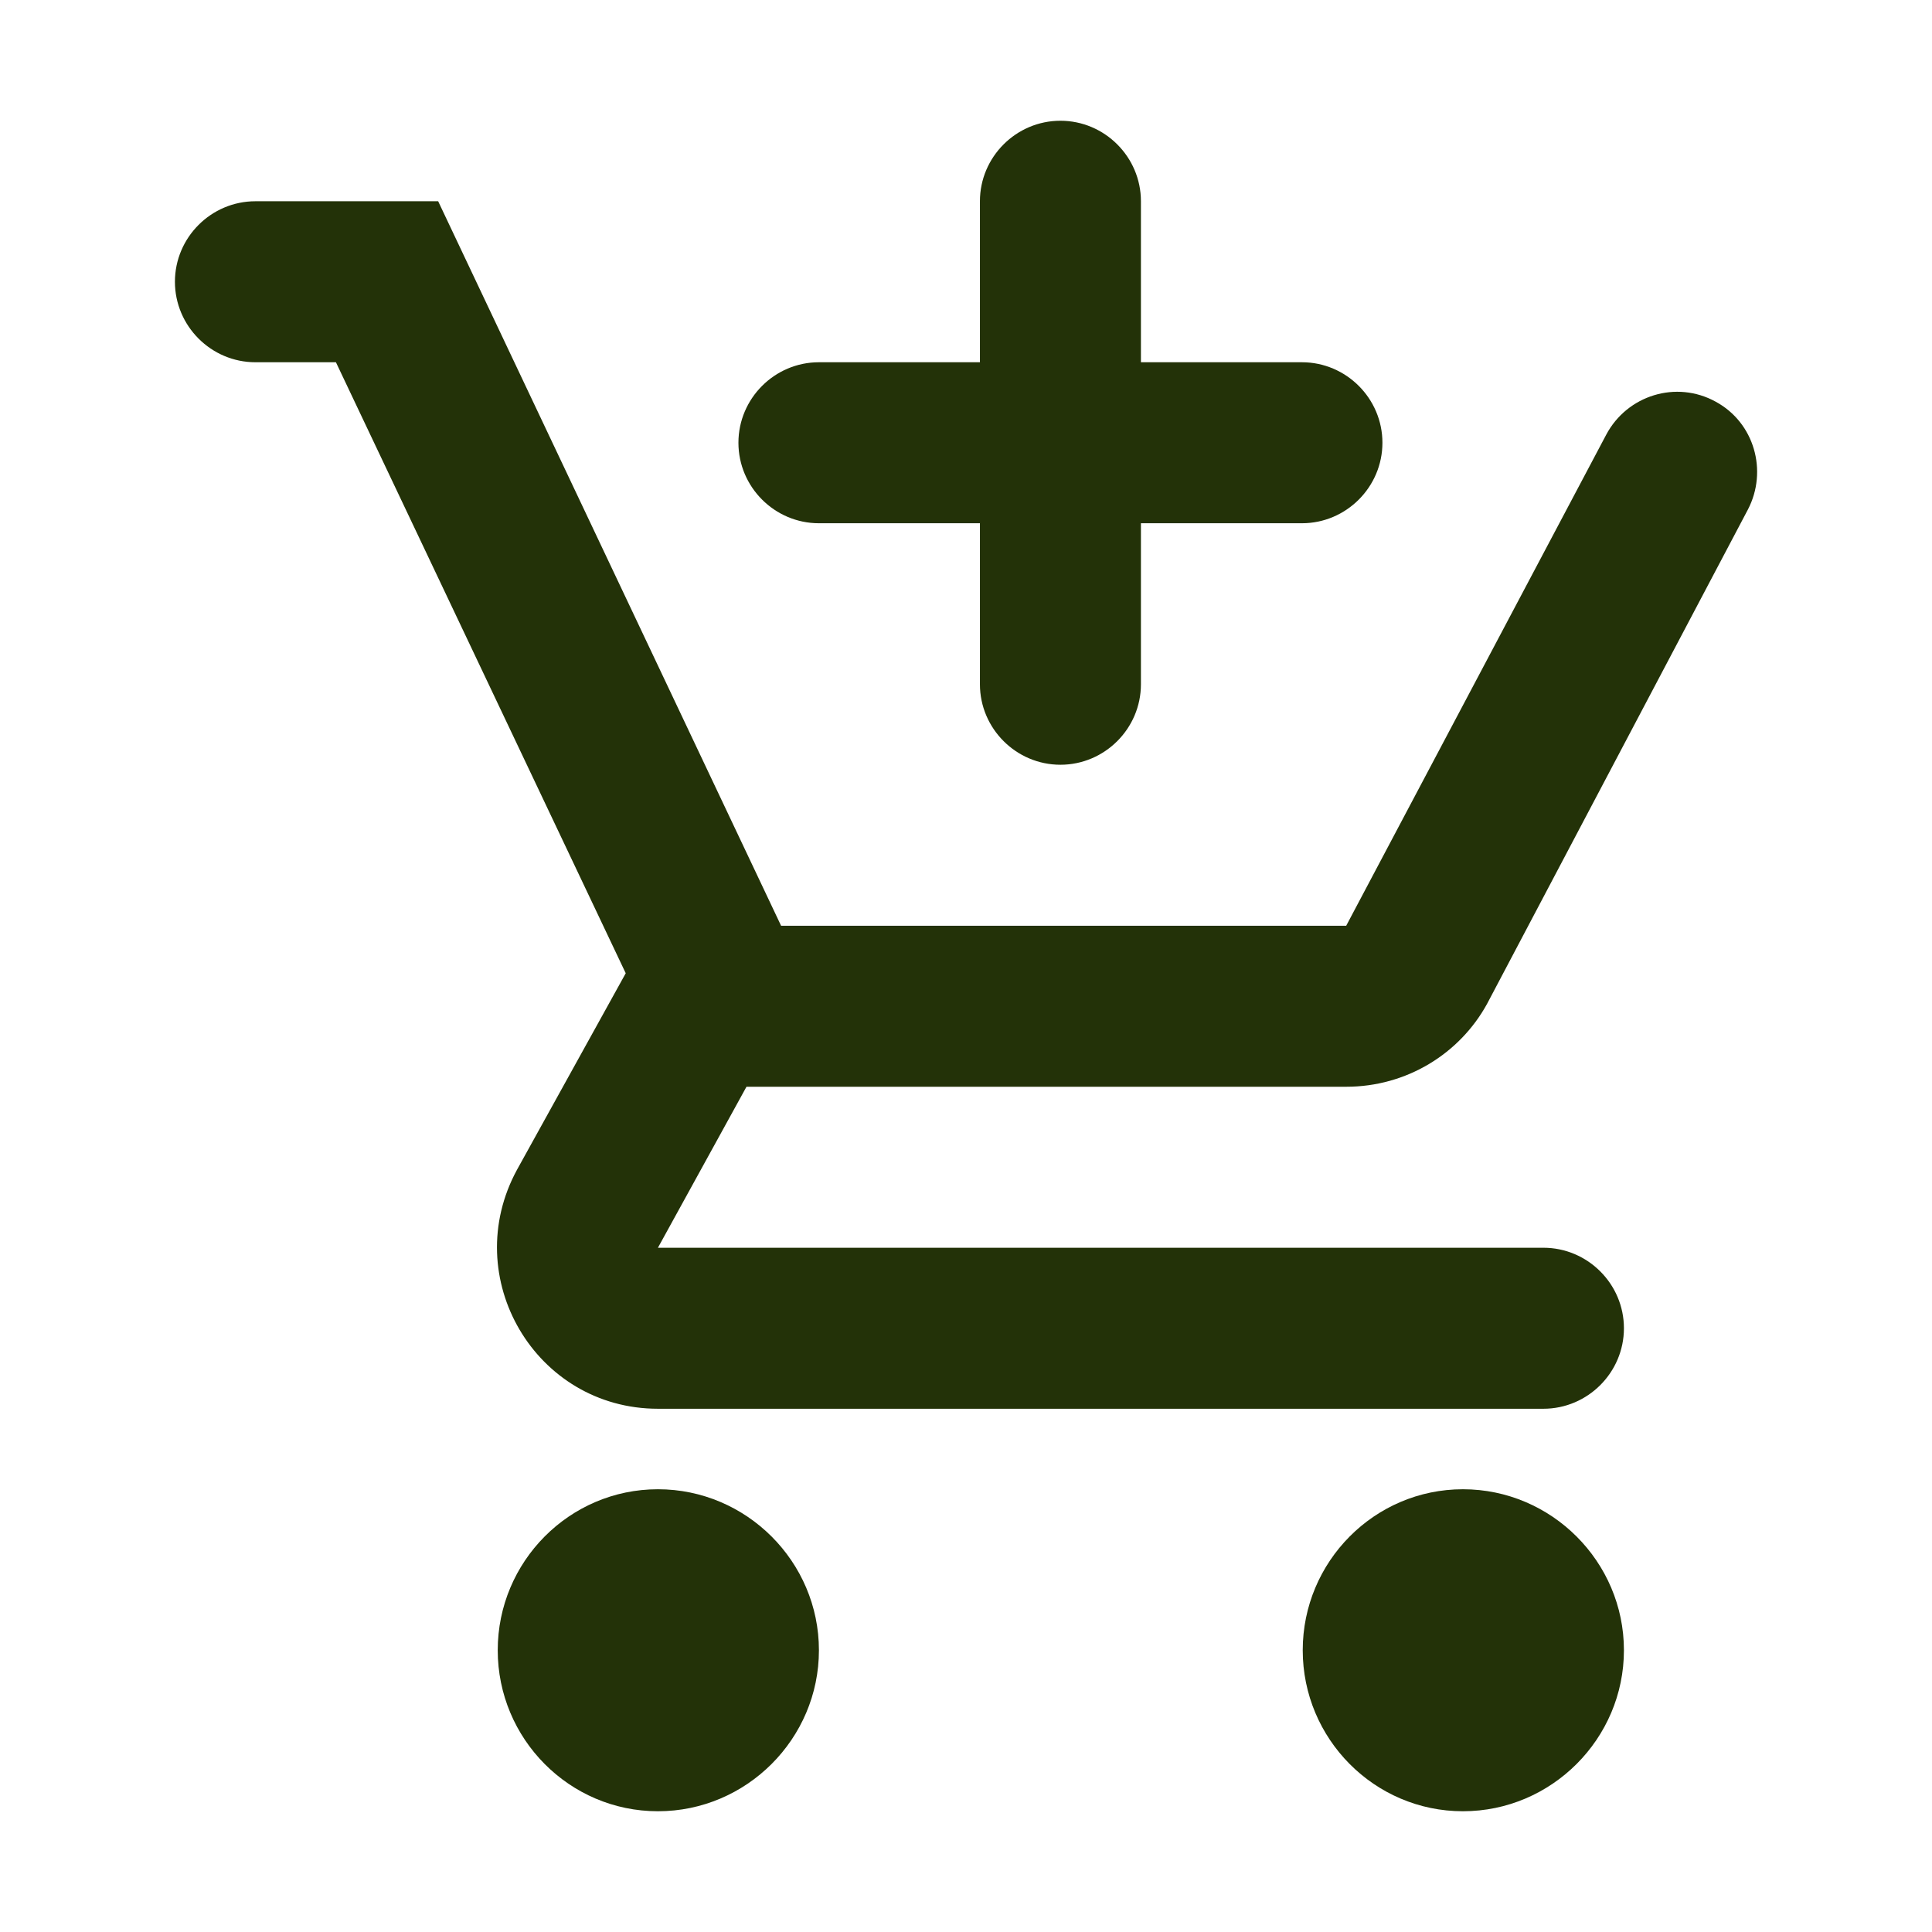 <svg width="24" height="24" viewBox="0 0 24 24" fill="none" xmlns="http://www.w3.org/2000/svg">
<path d="M13.173 9.5C13.723 9.5 14.173 9.05 14.173 8.5V6.5H16.173C16.723 6.5 17.173 6.05 17.173 5.5C17.173 4.95 16.723 4.5 16.173 4.5H14.173V2.5C14.173 1.95 13.723 1.5 13.173 1.5C12.623 1.5 12.173 1.95 12.173 2.5V4.5H10.173C9.623 4.5 9.173 4.95 9.173 5.5C9.173 6.05 9.623 6.5 10.173 6.5H12.173V8.5C12.173 9.05 12.623 9.5 13.173 9.5ZM8.173 18.5C7.073 18.5 6.183 19.4 6.183 20.5C6.183 21.6 7.073 22.5 8.173 22.5C9.273 22.5 10.173 21.6 10.173 20.5C10.173 19.4 9.273 18.5 8.173 18.5ZM18.173 18.5C17.073 18.5 16.183 19.4 16.183 20.5C16.183 21.6 17.073 22.5 18.173 22.5C19.273 22.5 20.173 21.6 20.173 20.5C20.173 19.4 19.273 18.5 18.173 18.5ZM9.273 13.5H16.723C17.473 13.5 18.133 13.09 18.473 12.47L21.713 6.33C21.963 5.85 21.793 5.25 21.313 4.99C20.823 4.72 20.213 4.91 19.953 5.4L16.723 11.5H9.703L5.443 2.5H3.173C2.623 2.5 2.173 2.95 2.173 3.5C2.173 4.05 2.623 4.5 3.173 4.5H4.173L7.773 12.09L6.423 14.53C5.693 15.87 6.653 17.5 8.173 17.5H19.173C19.723 17.5 20.173 17.05 20.173 16.5C20.173 15.95 19.723 15.5 19.173 15.5H8.173L9.273 13.5Z" fill="#233208"/>
</svg>
